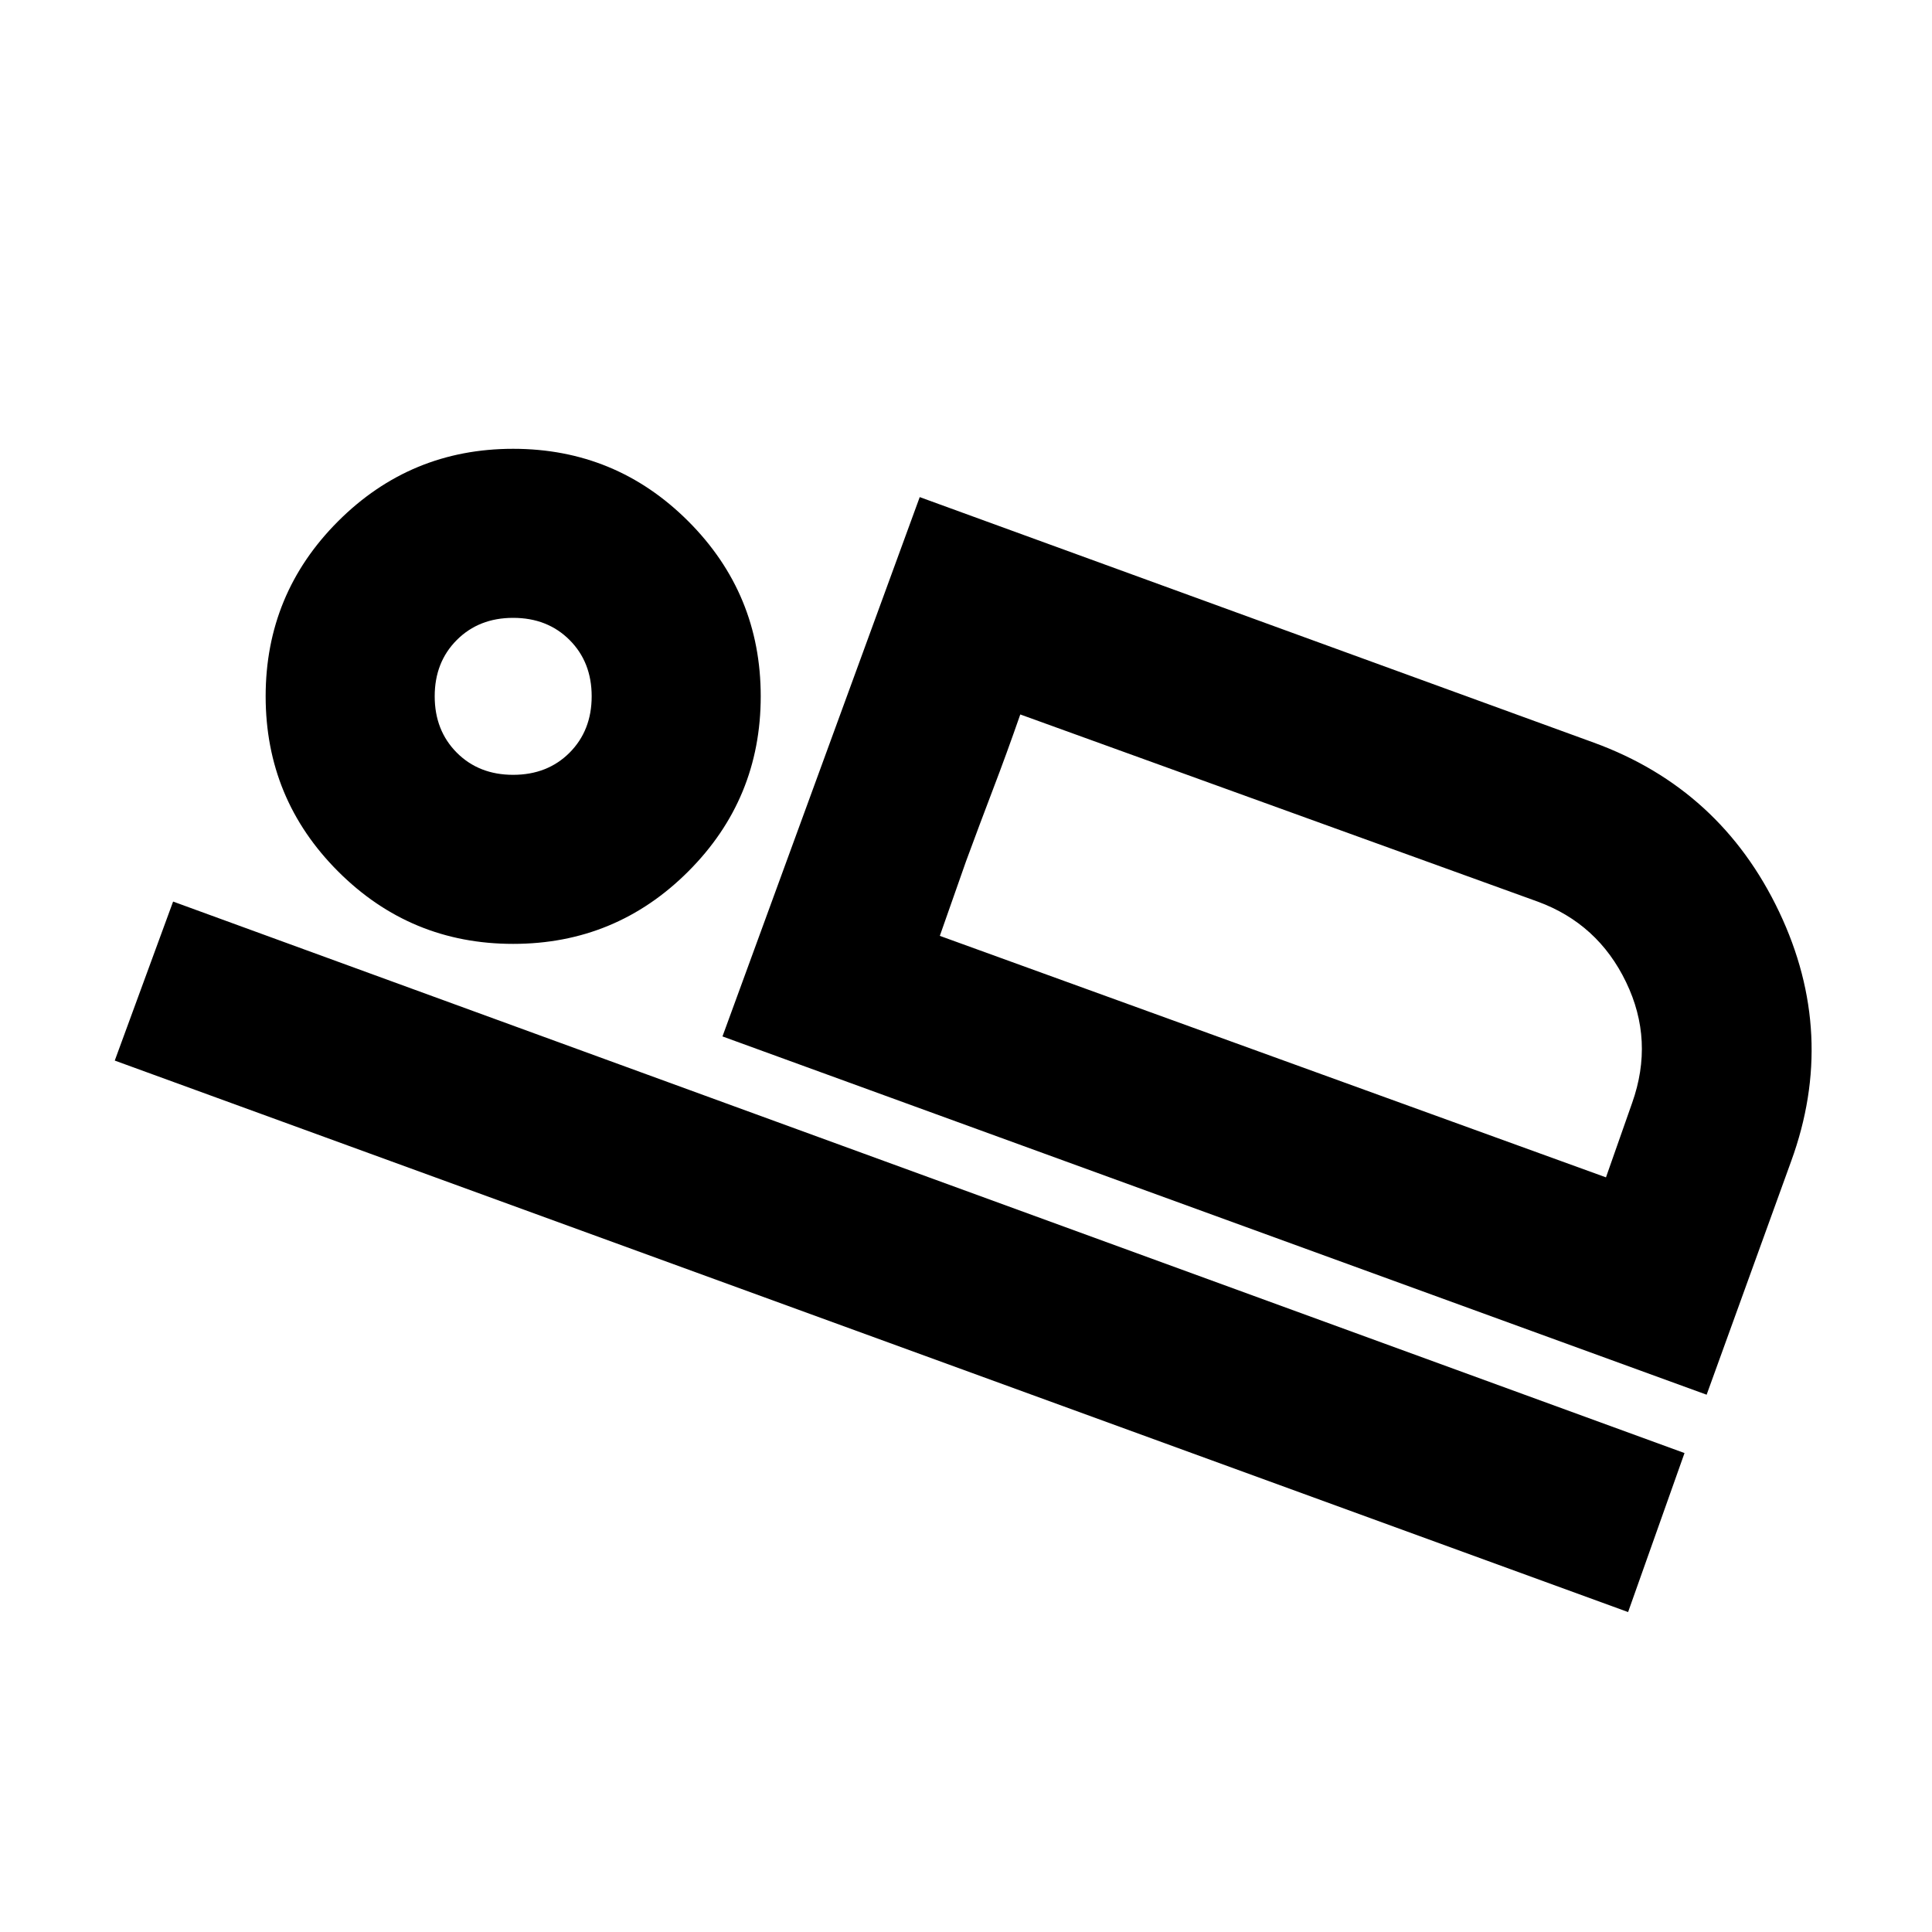 <svg xmlns="http://www.w3.org/2000/svg" height="20" width="20"><path d="M7.479 10.729 9.521 5.146 16.5 7.688Q17.812 8.167 18.417 9.438Q19.021 10.708 18.542 12.021L17.667 14.438ZM10.562 7.396Q10.417 7.812 10.281 8.167Q10.146 8.521 10 8.917L9.729 9.688ZM1.188 10.979 1.792 9.333 17.438 15.042 16.854 16.688ZM5.312 9.771Q4.25 9.771 3.5 9.021Q2.75 8.271 2.75 7.208Q2.75 6.146 3.5 5.396Q4.25 4.646 5.312 4.646Q6.375 4.646 7.125 5.396Q7.875 6.146 7.875 7.208Q7.875 8.271 7.125 9.021Q6.375 9.771 5.312 9.771ZM5.312 8.021Q5.667 8.021 5.896 7.792Q6.125 7.562 6.125 7.208Q6.125 6.854 5.896 6.625Q5.667 6.396 5.312 6.396Q4.958 6.396 4.729 6.625Q4.5 6.854 4.5 7.208Q4.5 7.562 4.729 7.792Q4.958 8.021 5.312 8.021ZM9.729 9.688 16.625 12.188 16.896 11.417Q17.125 10.771 16.833 10.167Q16.542 9.562 15.917 9.333L10.562 7.396ZM5.312 7.208Q5.312 7.208 5.312 7.208Q5.312 7.208 5.312 7.208Q5.312 7.208 5.312 7.208Q5.312 7.208 5.312 7.208Q5.312 7.208 5.312 7.208Q5.312 7.208 5.312 7.208Q5.312 7.208 5.312 7.208Q5.312 7.208 5.312 7.208Z"/></svg>